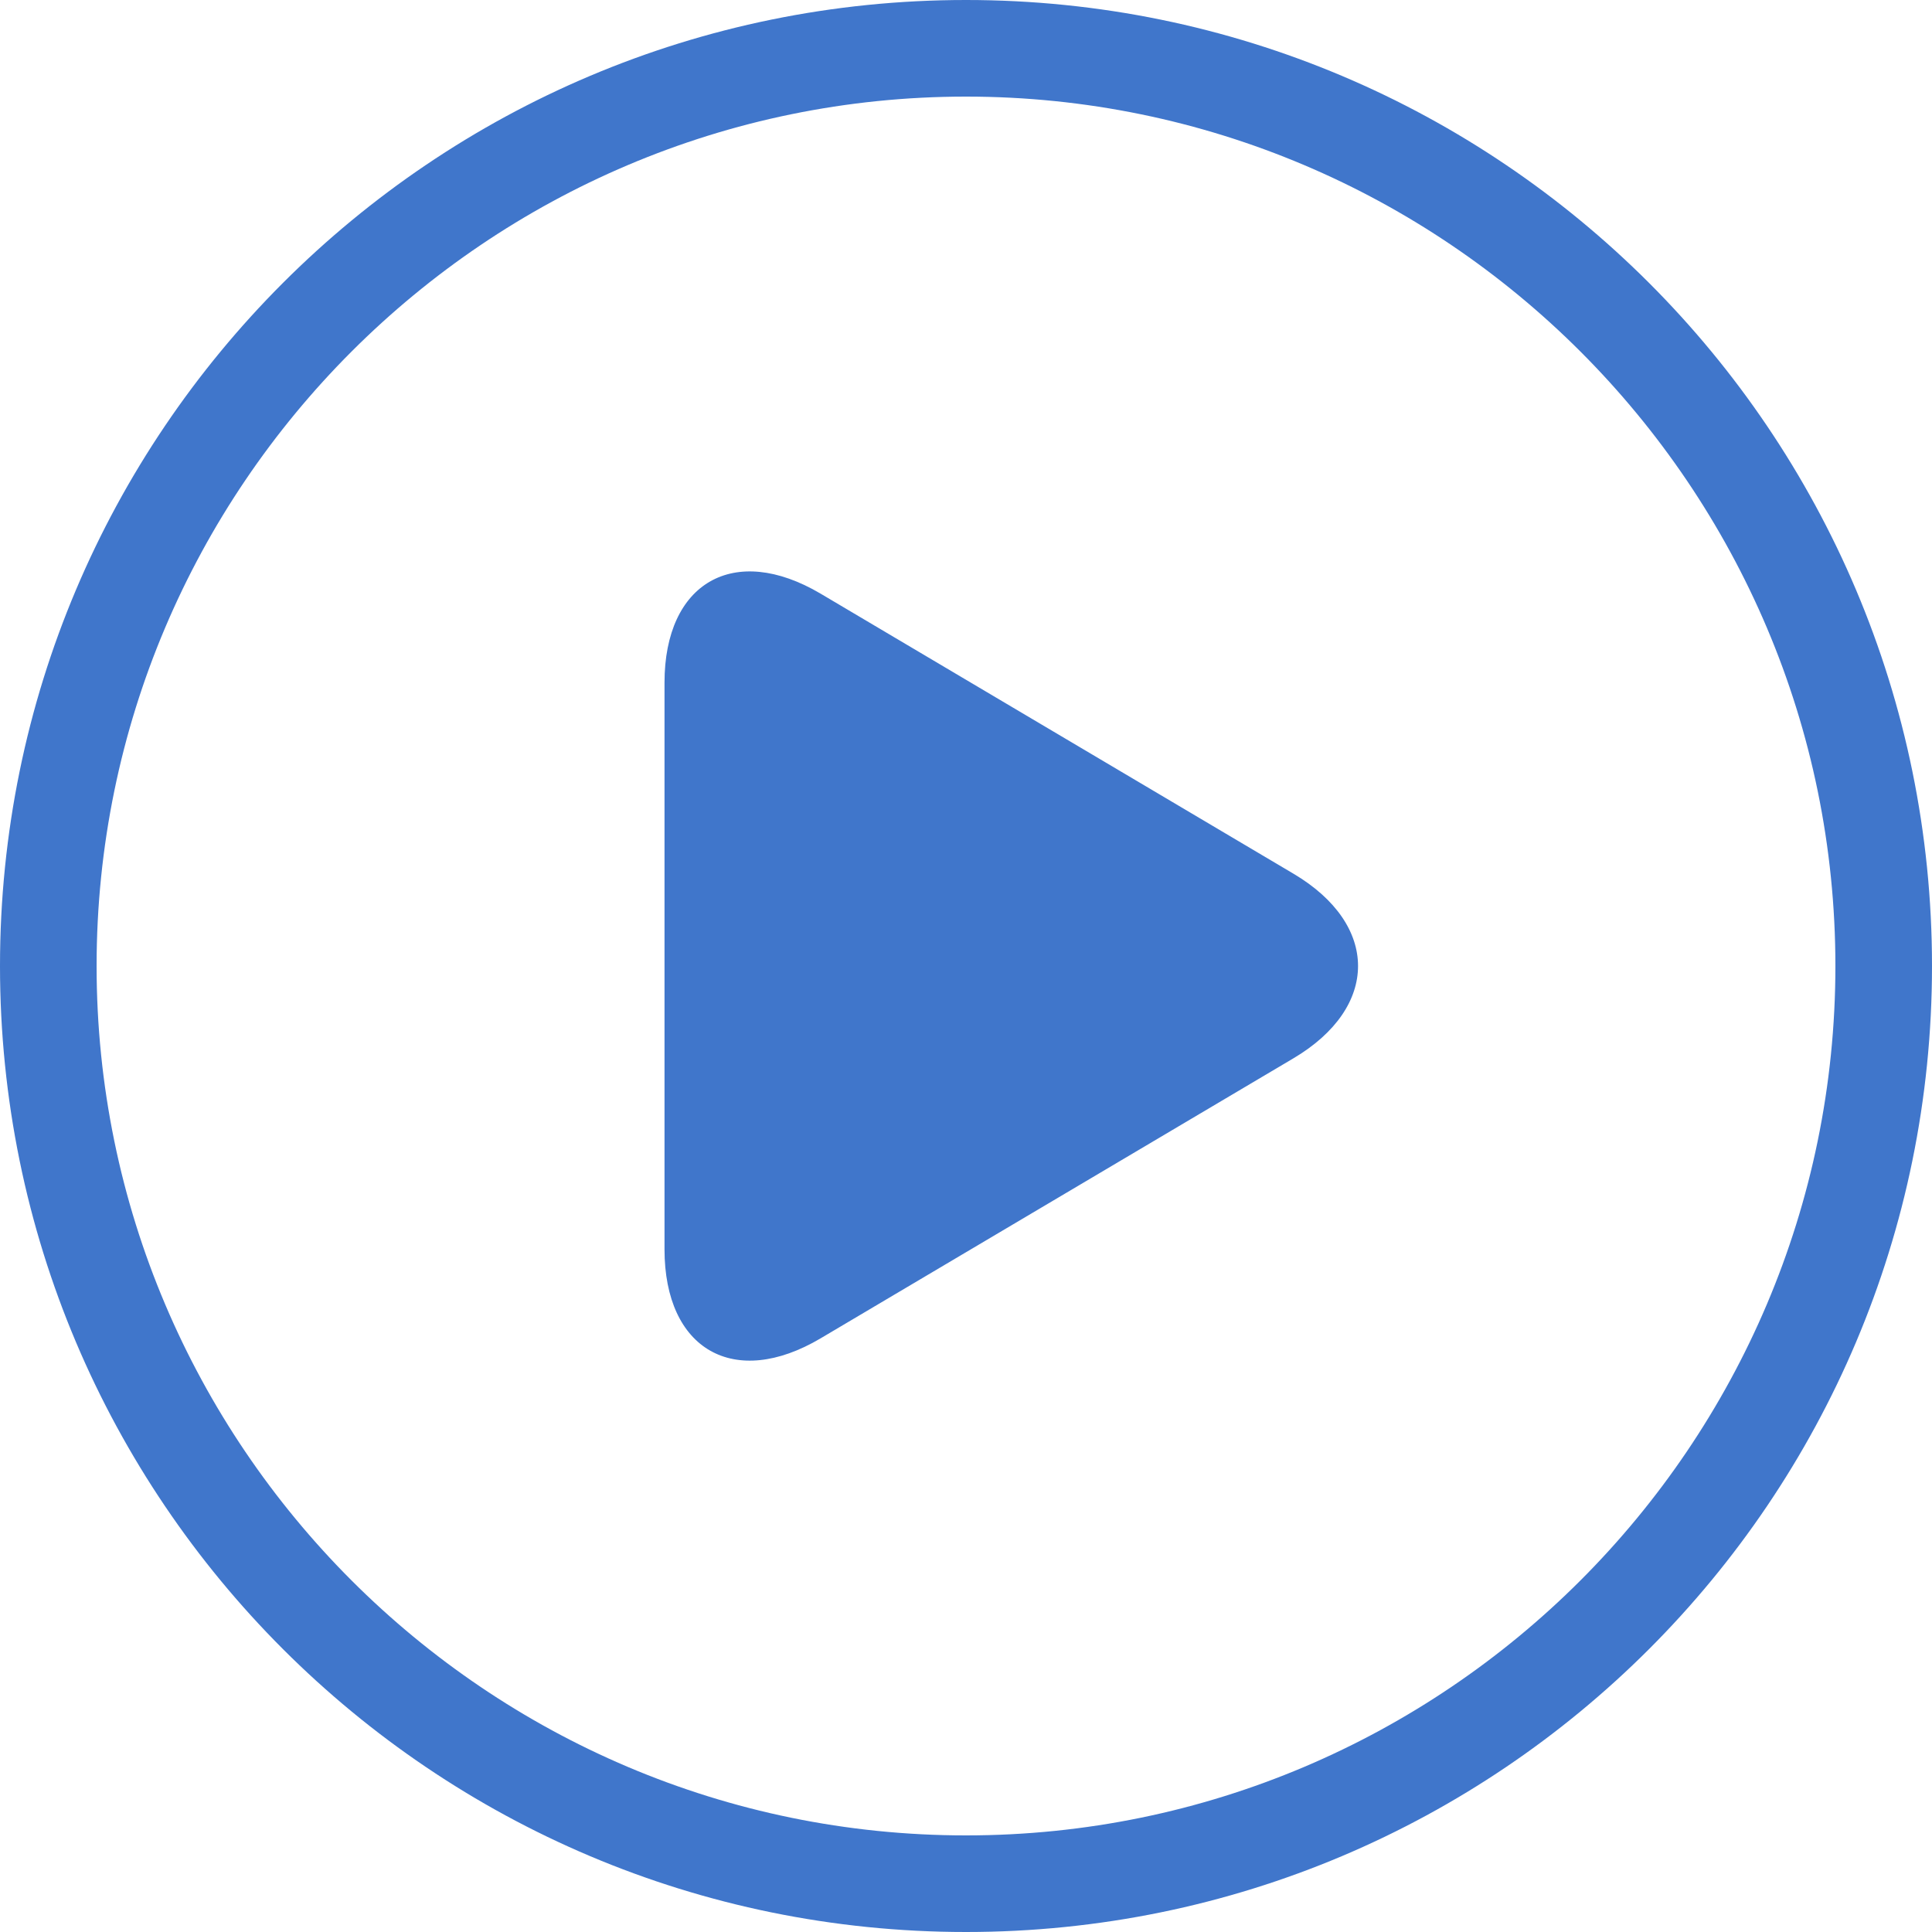 <?xml version="1.0" encoding="UTF-8" standalone="no"?>
<svg width="20px" height="20px" viewBox="0 0 20 20" version="1.1" xmlns="http://www.w3.org/2000/svg" xmlns:xlink="http://www.w3.org/1999/xlink">
    <!-- Generator: Sketch 41.2 (35397) - http://www.bohemiancoding.com/sketch -->
    <title>video-16px</title>
    <desc>Created with Sketch.</desc>
    <defs></defs>
    <g id="Page-1" stroke="none" stroke-width="1" fill="none" fill-rule="evenodd">
        <g id="Style-Guide" transform="translate(-2024, -1116)" fill="#4076CB">
            <g id="video" transform="translate(2009, 1101)">
                <path d="M25,15 C19.477,15 15,19.477 15,25 C15,30.523 19.477,35 25,35 C30.523,35 35,30.523 35,25 C35,19.477 30.523,15 25,15 M25,16 C29.962,16 34,20.038 34,25 C34,29.962 29.962,34 25,34 C20.038,34 16,29.962 16,25 C16,20.038 20.038,16 25,16 Z M28.389,24.044 C29.281,24.572 29.282,25.427 28.389,25.956 L23.494,28.855 C22.602,29.383 21.879,28.973 21.879,27.933 L21.879,22.067 C21.879,21.03 22.6,20.617 23.494,21.145 L28.389,24.044 Z" id="video-16px"></path>
            </g>
        </g>
    </g>
</svg>